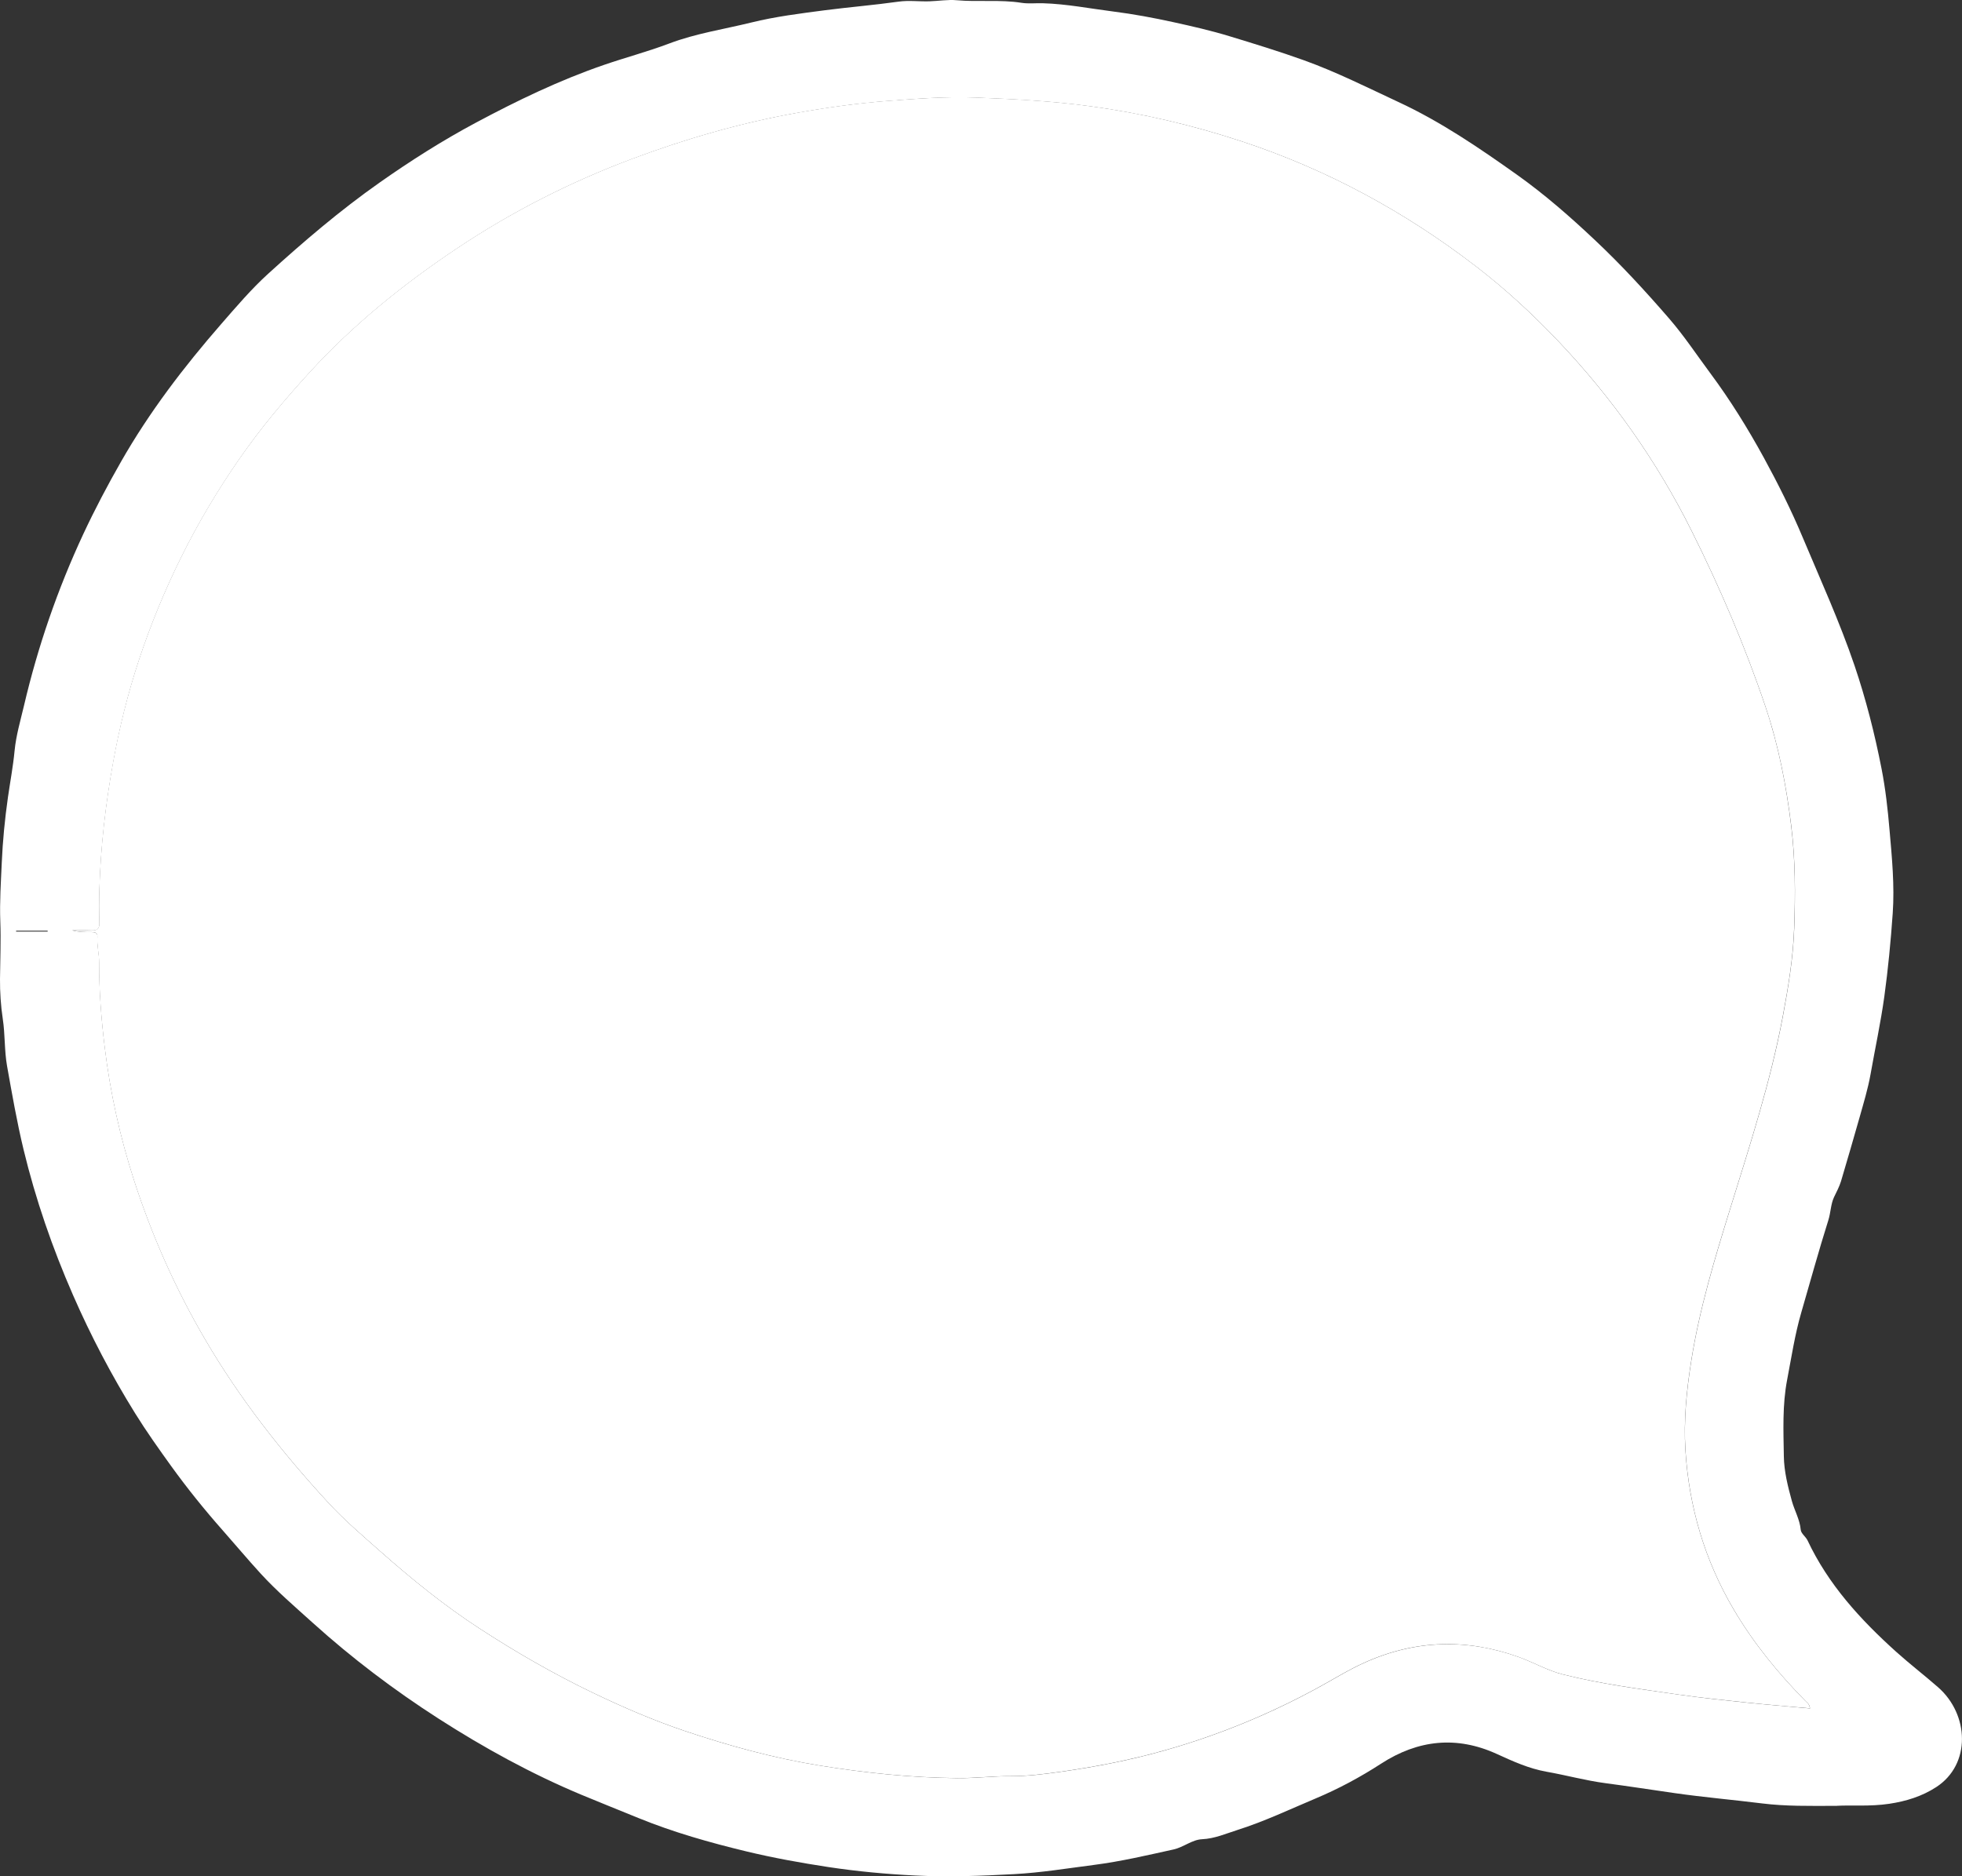 <svg width="46" height="44" viewBox="0 0 46 44" fill="none" xmlns="http://www.w3.org/2000/svg">
<rect x="0" y="0" width="46" height="44" fill="#333333" stroke="none"/>
<path d="M43.067 42.349C42.41 42.352 41.86 42.36 41.319 42.293C40.631 42.207 39.94 42.148 39.253 42.049C38.715 41.972 38.176 41.888 37.637 41.817C37.174 41.756 36.72 41.63 36.259 41.549C35.845 41.475 35.473 41.306 35.095 41.133C34.154 40.703 33.248 40.798 32.379 41.361C31.893 41.676 31.383 41.95 30.848 42.175C30.239 42.431 29.642 42.716 29.013 42.915C28.741 43.001 28.48 43.118 28.183 43.132C27.946 43.143 27.75 43.32 27.514 43.372C26.896 43.508 26.282 43.653 25.652 43.734C25.026 43.815 24.403 43.917 23.77 43.951C22.999 43.993 22.228 44.021 21.457 43.983C20.778 43.95 20.101 43.887 19.425 43.785C18.776 43.686 18.131 43.57 17.497 43.417C16.64 43.21 15.79 42.97 14.969 42.635C14.523 42.452 14.075 42.275 13.63 42.089C12.456 41.598 11.346 40.987 10.279 40.302C9.24 39.634 8.255 38.889 7.335 38.059C6.918 37.682 6.49 37.316 6.11 36.901C5.807 36.57 5.518 36.224 5.221 35.888C4.795 35.406 4.394 34.908 4.018 34.388C3.724 33.98 3.432 33.569 3.167 33.142C2.616 32.255 2.132 31.332 1.713 30.374C1.229 29.267 0.836 28.132 0.552 26.957C0.396 26.309 0.282 25.652 0.165 24.997C0.101 24.634 0.121 24.258 0.065 23.893C0.018 23.582 -0.002 23.265 0 22.96C0.004 22.509 0.024 22.055 0.007 21.606C-0.01 21.148 0.021 20.692 0.041 20.239C0.063 19.726 0.113 19.211 0.186 18.698C0.238 18.336 0.307 17.974 0.342 17.606C0.376 17.249 0.48 16.898 0.563 16.546C0.888 15.158 1.351 13.816 1.953 12.524C2.223 11.946 2.52 11.383 2.837 10.828C3.501 9.663 4.309 8.606 5.187 7.598C5.541 7.192 5.89 6.781 6.288 6.419C7.122 5.661 7.978 4.93 8.902 4.28C9.627 3.77 10.376 3.294 11.155 2.878C12.124 2.36 13.116 1.881 14.16 1.522C14.669 1.347 15.192 1.209 15.693 1.019C16.317 0.783 16.974 0.686 17.614 0.528C18.177 0.389 18.762 0.316 19.343 0.24C19.918 0.166 20.496 0.119 21.071 0.038C21.305 0.005 21.548 0.038 21.787 0.031C22 0.024 22.226 -0.013 22.426 0.005C22.934 0.051 23.445 -0.014 23.95 0.066C24.112 0.092 24.282 0.071 24.448 0.076C25.007 0.092 25.555 0.201 26.108 0.271C26.58 0.331 27.046 0.418 27.507 0.519C27.949 0.616 28.393 0.717 28.828 0.85C29.413 1.028 29.997 1.207 30.573 1.414C31.335 1.688 32.055 2.052 32.786 2.392C33.781 2.854 34.681 3.469 35.568 4.099C36.213 4.558 36.81 5.08 37.389 5.626C38.005 6.205 38.574 6.824 39.125 7.46C39.478 7.866 39.776 8.317 40.097 8.75C40.567 9.382 40.98 10.05 41.356 10.737C41.686 11.342 41.995 11.959 42.263 12.598C42.682 13.596 43.131 14.581 43.48 15.607C43.748 16.398 43.953 17.206 44.113 18.023C44.206 18.496 44.26 18.98 44.301 19.464C44.358 20.114 44.421 20.764 44.376 21.414C44.33 22.069 44.268 22.723 44.178 23.376C44.093 23.988 43.962 24.59 43.855 25.197C43.794 25.538 43.691 25.874 43.597 26.209C43.457 26.707 43.31 27.203 43.164 27.699C43.124 27.832 43.057 27.953 42.998 28.078C42.922 28.242 42.923 28.436 42.866 28.616C42.641 29.331 42.442 30.055 42.233 30.775C42.082 31.293 42.002 31.826 41.901 32.354C41.786 32.951 41.814 33.551 41.823 34.149C41.828 34.504 41.916 34.855 42.011 35.2C42.074 35.427 42.197 35.633 42.219 35.876C42.227 35.963 42.336 36.036 42.379 36.125C42.865 37.159 43.617 37.98 44.456 38.736C44.775 39.023 45.116 39.285 45.438 39.567C46.17 40.207 46.217 41.377 45.395 41.91C45.061 42.127 44.688 42.242 44.293 42.301C43.848 42.368 43.402 42.329 43.067 42.348V42.349ZM42.437 40.064C42.424 39.958 42.368 39.929 42.33 39.89C41.69 39.24 41.119 38.541 40.654 37.754C39.97 36.596 39.602 35.348 39.517 34.015C39.472 33.309 39.544 32.605 39.654 31.909C39.847 30.693 40.204 29.516 40.567 28.343C41.029 26.853 41.513 25.37 41.801 23.834C41.929 23.15 42.042 22.461 42.067 21.766C42.095 20.969 42.095 20.171 41.998 19.372C41.881 18.421 41.7 17.484 41.395 16.578C40.919 15.165 40.332 13.796 39.667 12.46C38.852 10.825 37.81 9.347 36.555 8.021C35.95 7.382 35.304 6.784 34.604 6.246C32.937 4.964 31.112 3.975 29.112 3.315C27.955 2.933 26.773 2.657 25.562 2.492C24.667 2.37 23.77 2.324 22.871 2.289C22.192 2.262 21.516 2.314 20.839 2.366C20.113 2.421 19.394 2.521 18.679 2.649C17.363 2.884 16.083 3.254 14.832 3.722C13.379 4.265 12.004 4.964 10.716 5.825C9.461 6.663 8.291 7.607 7.268 8.724C6.674 9.373 6.11 10.044 5.609 10.768C5.1 11.503 4.644 12.268 4.247 13.071C3.859 13.855 3.529 14.659 3.256 15.486C2.999 16.263 2.802 17.058 2.656 17.865C2.476 18.856 2.361 19.851 2.331 20.858C2.323 21.117 2.321 21.377 2.331 21.637C2.336 21.782 2.281 21.828 2.142 21.82C1.992 21.811 1.841 21.817 1.69 21.817C1.841 21.86 1.992 21.861 2.143 21.859C2.223 21.859 2.293 21.871 2.285 21.973C2.271 22.176 2.327 22.374 2.326 22.574C2.323 23.237 2.375 23.894 2.455 24.552C2.583 25.618 2.814 26.66 3.143 27.68C3.565 28.985 4.119 30.231 4.814 31.419C5.626 32.807 6.61 34.06 7.696 35.239C8.077 35.653 8.507 36.018 8.928 36.391C9.662 37.04 10.42 37.654 11.241 38.189C12.106 38.752 12.997 39.265 13.93 39.712C14.62 40.043 15.324 40.346 16.045 40.59C17.082 40.939 18.136 41.229 19.223 41.405C20.292 41.578 21.362 41.689 22.445 41.7C22.866 41.704 23.282 41.652 23.701 41.653C24.091 41.655 24.479 41.606 24.862 41.552C25.689 41.436 26.508 41.276 27.313 41.048C28.568 40.692 29.765 40.201 30.908 39.576C31.268 39.38 31.616 39.161 31.992 38.992C33.182 38.456 34.389 38.422 35.612 38.861C35.957 38.986 36.283 39.176 36.636 39.266C37.535 39.494 38.457 39.611 39.375 39.743C39.902 39.819 40.431 39.874 40.961 39.929C41.447 39.979 41.934 40.019 42.439 40.065L42.437 40.064ZM1.117 21.847C1.117 21.84 1.117 21.833 1.117 21.826H0.378C0.378 21.833 0.378 21.84 0.378 21.847H1.117Z" fill="white"/>
<path d="M42.437 40.063C41.932 40.017 41.445 39.978 40.959 39.927C40.429 39.871 39.899 39.817 39.373 39.742C38.455 39.608 37.533 39.492 36.633 39.264C36.28 39.174 35.955 38.984 35.61 38.86C34.387 38.42 33.179 38.454 31.99 38.99C31.614 39.159 31.266 39.378 30.906 39.574C29.763 40.199 28.565 40.691 27.31 41.046C26.505 41.274 25.686 41.433 24.86 41.55C24.477 41.604 24.089 41.653 23.698 41.652C23.279 41.65 22.863 41.702 22.443 41.698C21.36 41.688 20.289 41.576 19.22 41.404C18.135 41.228 17.079 40.937 16.043 40.588C15.321 40.344 14.618 40.041 13.927 39.71C12.995 39.263 12.104 38.75 11.239 38.187C10.417 37.653 9.659 37.037 8.926 36.389C8.504 36.016 8.075 35.651 7.694 35.237C6.609 34.058 5.624 32.805 4.812 31.417C4.117 30.23 3.563 28.984 3.141 27.678C2.812 26.658 2.581 25.616 2.453 24.55C2.373 23.892 2.321 23.235 2.323 22.572C2.324 22.372 2.268 22.174 2.283 21.971C2.29 21.869 2.221 21.857 2.141 21.858C1.99 21.859 1.839 21.858 1.687 21.816C1.838 21.816 1.989 21.809 2.14 21.818C2.279 21.826 2.334 21.78 2.329 21.635C2.32 21.375 2.321 21.115 2.329 20.856C2.358 19.85 2.474 18.854 2.653 17.863C2.799 17.056 2.997 16.262 3.254 15.484C3.527 14.657 3.857 13.853 4.245 13.069C4.642 12.266 5.097 11.501 5.607 10.766C6.108 10.043 6.671 9.372 7.266 8.722C8.289 7.605 9.459 6.661 10.714 5.823C12.001 4.963 13.377 4.264 14.83 3.72C16.081 3.253 17.36 2.883 18.677 2.647C19.392 2.519 20.11 2.419 20.836 2.364C21.513 2.313 22.19 2.261 22.868 2.287C23.767 2.322 24.665 2.368 25.559 2.49C26.771 2.655 27.952 2.932 29.11 3.314C31.11 3.973 32.935 4.963 34.602 6.244C35.302 6.782 35.947 7.38 36.552 8.019C37.808 9.346 38.85 10.823 39.664 12.458C40.33 13.794 40.917 15.164 41.393 16.576C41.698 17.482 41.879 18.419 41.995 19.37C42.093 20.169 42.093 20.967 42.064 21.765C42.04 22.459 41.927 23.148 41.798 23.832C41.51 25.369 41.027 26.852 40.565 28.341C40.201 29.514 39.845 30.692 39.652 31.907C39.542 32.603 39.47 33.307 39.515 34.013C39.599 35.346 39.968 36.594 40.651 37.752C41.117 38.54 41.688 39.238 42.327 39.888C42.366 39.927 42.421 39.956 42.435 40.062L42.437 40.063Z" fill="white"/>
</svg>
